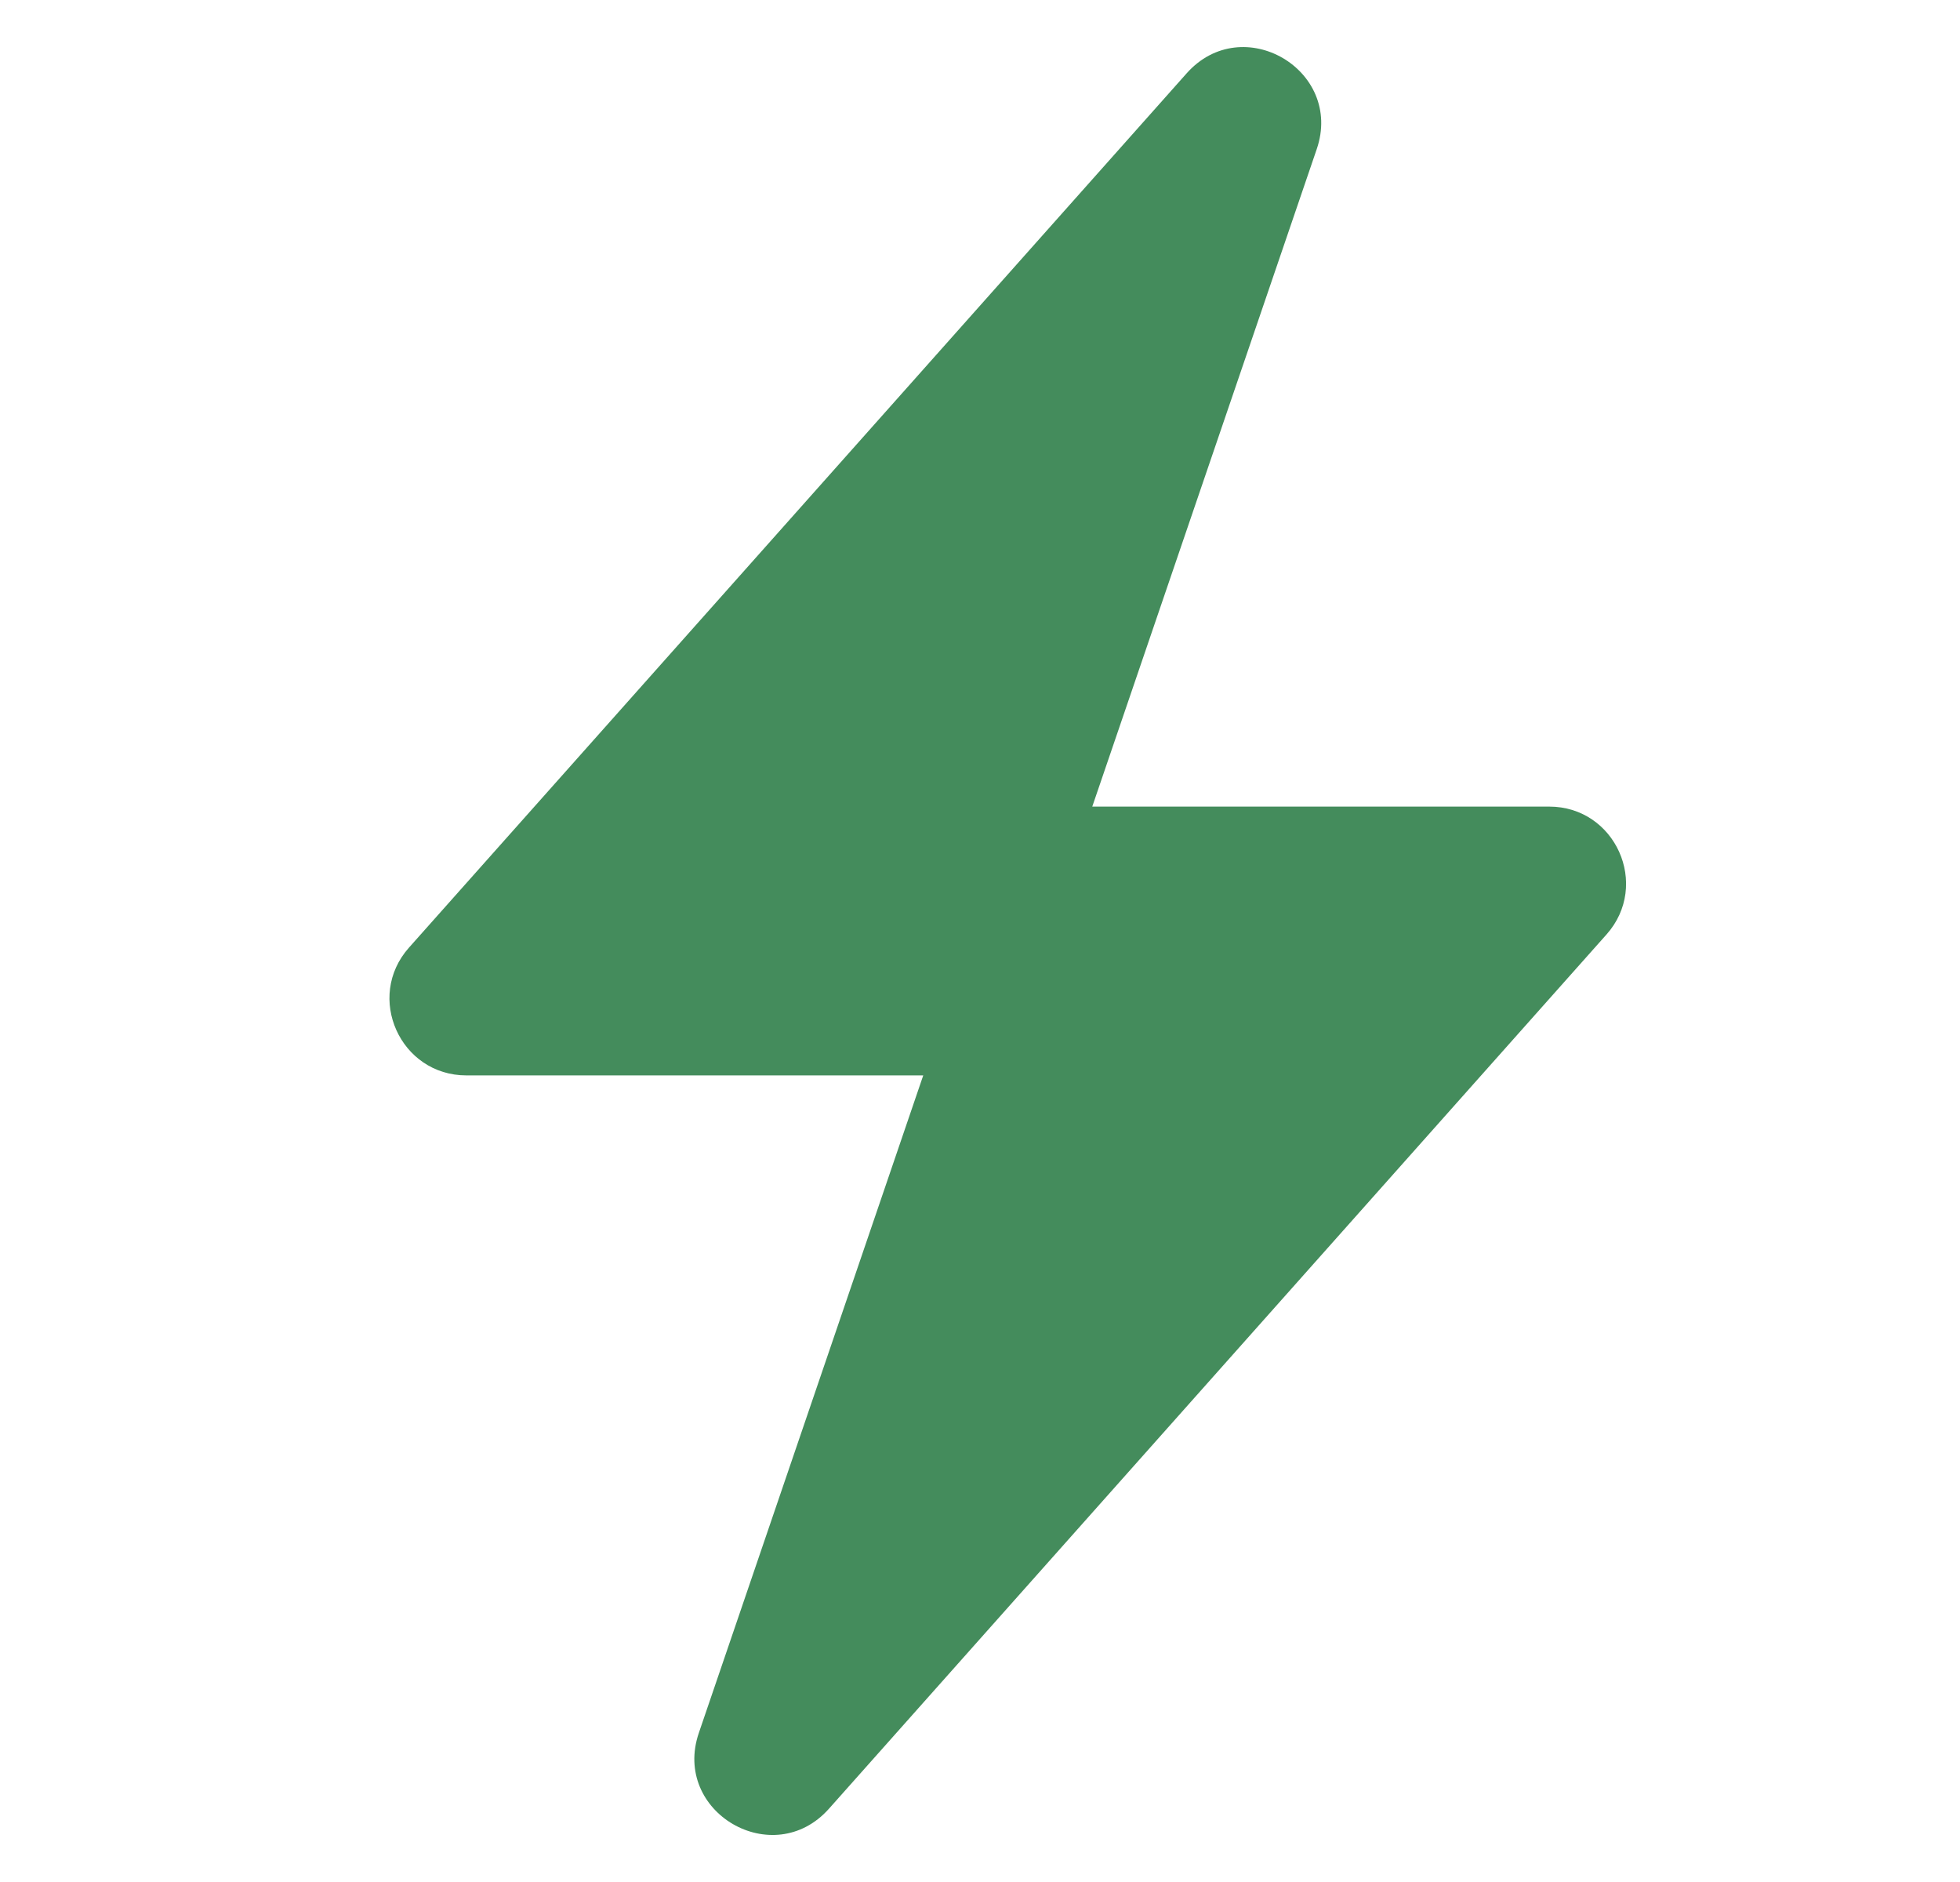 <svg width="25" height="24" viewBox="0 0 25 24" fill="none" xmlns="http://www.w3.org/2000/svg">
<path d="M8.914 22.098L11.776 13.714H5.949C5.104 13.714 4.655 12.715 5.217 12.084L15.136 0.935C15.847 0.136 17.14 0.891 16.795 1.902L13.932 10.286H19.76C20.605 10.286 21.053 11.285 20.491 11.917L10.573 23.066C9.862 23.864 8.568 23.11 8.914 22.098Z" fill="#448C5C"/>
</svg>
